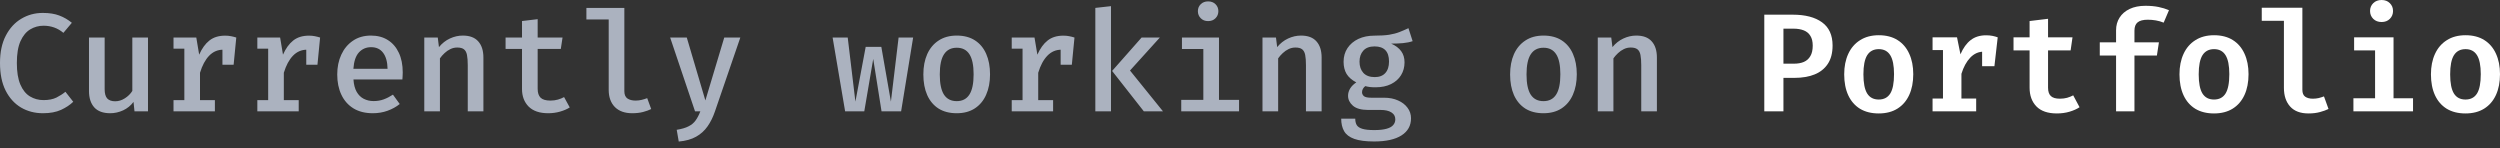<svg width="287" height="17" viewBox="0 0 287 17" fill="none" xmlns="http://www.w3.org/2000/svg">
<rect x="0" y="0" width="287" height="17" fill="#333333" stroke="none"/>
<path d="M4.911 1.484C5.66 1.484 6.291 1.583 6.804 1.781C7.323 1.974 7.805 2.252 8.249 2.616L7.278 3.771C6.946 3.493 6.59 3.287 6.211 3.153C5.831 3.02 5.427 2.953 4.999 2.953C4.448 2.953 3.94 3.092 3.474 3.37C3.009 3.648 2.635 4.1 2.351 4.726C2.073 5.352 1.934 6.187 1.934 7.23C1.934 8.251 2.068 9.075 2.335 9.701C2.603 10.327 2.969 10.782 3.434 11.065C3.9 11.349 4.421 11.491 4.999 11.491C5.593 11.491 6.085 11.394 6.475 11.202C6.866 11.004 7.211 10.782 7.511 10.536L8.409 11.683C8.04 12.041 7.572 12.352 7.005 12.614C6.438 12.871 5.748 12.999 4.935 12.999C3.999 12.999 3.156 12.78 2.407 12.341C1.664 11.897 1.075 11.247 0.642 10.391C0.214 9.535 2.9892e-05 8.481 2.9892e-05 7.23C2.9892e-05 5.989 0.222 4.943 0.666 4.092C1.11 3.236 1.704 2.589 2.447 2.15C3.191 1.706 4.012 1.484 4.911 1.484ZM12.014 4.309V10.231C12.014 10.733 12.113 11.092 12.311 11.306C12.514 11.52 12.819 11.627 13.226 11.627C13.611 11.627 13.982 11.512 14.341 11.282C14.699 11.052 14.983 10.771 15.191 10.439V4.309H16.989V12.782H15.44L15.328 11.699C15.012 12.122 14.614 12.445 14.132 12.67C13.651 12.889 13.159 12.999 12.656 12.999C11.837 12.999 11.225 12.774 10.818 12.325C10.417 11.87 10.216 11.247 10.216 10.455V4.309H12.014ZM19.919 12.782V11.498H21.163V5.585H19.919V4.309H22.535L22.864 6.275C23.18 5.563 23.57 5.023 24.036 4.654C24.506 4.279 25.111 4.092 25.849 4.092C26.101 4.092 26.325 4.114 26.523 4.156C26.726 4.194 26.927 4.245 27.125 4.309L26.587 5.85C26.416 5.801 26.256 5.767 26.106 5.745C25.956 5.718 25.79 5.705 25.608 5.705C24.993 5.705 24.461 5.935 24.012 6.395C23.568 6.855 23.217 7.508 22.96 8.353V11.498H24.67V12.782H19.919ZM25.536 7.43V5.344L25.761 4.309H27.125L26.82 7.43H25.536ZM29.542 12.782V11.498H30.786V5.585H29.542V4.309H32.158L32.487 6.275C32.802 5.563 33.193 5.023 33.658 4.654C34.129 4.279 34.733 4.092 35.472 4.092C35.723 4.092 35.948 4.114 36.146 4.156C36.349 4.194 36.55 4.245 36.748 4.309L36.21 5.85C36.039 5.801 35.878 5.767 35.728 5.745C35.579 5.718 35.413 5.705 35.231 5.705C34.616 5.705 34.084 5.935 33.634 6.395C33.19 6.855 32.84 7.508 32.583 8.353V11.498H34.292V12.782H29.542ZM35.159 7.43V5.344L35.383 4.309H36.748L36.443 7.43H35.159ZM40.577 9.123C40.614 9.701 40.737 10.175 40.946 10.544C41.154 10.907 41.427 11.175 41.764 11.346C42.107 11.517 42.481 11.603 42.888 11.603C43.305 11.603 43.69 11.539 44.043 11.41C44.396 11.282 44.752 11.1 45.11 10.865L45.889 11.94C45.493 12.261 45.03 12.518 44.501 12.71C43.971 12.903 43.404 12.999 42.8 12.999C41.922 12.999 41.179 12.812 40.569 12.437C39.964 12.063 39.504 11.541 39.189 10.873C38.873 10.204 38.715 9.431 38.715 8.554C38.715 7.703 38.87 6.943 39.181 6.275C39.491 5.601 39.935 5.069 40.513 4.678C41.09 4.282 41.78 4.084 42.583 4.084C43.337 4.084 43.984 4.255 44.525 4.598C45.07 4.94 45.49 5.427 45.784 6.058C46.084 6.684 46.234 7.438 46.234 8.321C46.234 8.465 46.228 8.61 46.218 8.754C46.212 8.893 46.204 9.016 46.194 9.123H40.577ZM42.599 5.416C42.037 5.416 41.572 5.617 41.203 6.018C40.839 6.419 40.628 7.045 40.569 7.896H44.492C44.477 7.099 44.305 6.486 43.979 6.058C43.658 5.63 43.198 5.416 42.599 5.416ZM48.707 12.782V4.309H50.256L50.392 5.408C50.745 4.975 51.162 4.646 51.644 4.421C52.125 4.197 52.62 4.084 53.128 4.084C53.92 4.084 54.511 4.306 54.901 4.75C55.297 5.189 55.495 5.807 55.495 6.604V12.782H53.698V7.494C53.698 7.002 53.669 6.606 53.61 6.307C53.551 6.007 53.433 5.791 53.257 5.657C53.085 5.523 52.829 5.456 52.486 5.456C52.214 5.456 51.954 5.515 51.708 5.633C51.462 5.751 51.237 5.906 51.034 6.098C50.831 6.286 50.654 6.486 50.504 6.7V12.782H48.707ZM65.407 12.333C65.097 12.531 64.725 12.691 64.291 12.814C63.858 12.938 63.406 12.999 62.935 12.999C61.951 12.999 61.202 12.745 60.689 12.237C60.181 11.723 59.926 11.049 59.926 10.215V5.617H58.041V4.309H59.926V2.415L61.724 2.199V4.309H64.58L64.38 5.617H61.724V10.199C61.724 10.653 61.836 10.993 62.061 11.218C62.291 11.437 62.665 11.547 63.184 11.547C63.494 11.547 63.781 11.509 64.043 11.434C64.305 11.359 64.543 11.263 64.757 11.145L65.407 12.333ZM71.675 0.907V10.471C71.675 10.862 71.793 11.14 72.028 11.306C72.269 11.466 72.579 11.547 72.959 11.547C73.205 11.547 73.438 11.52 73.657 11.466C73.877 11.413 74.091 11.346 74.299 11.266L74.757 12.518C74.505 12.646 74.195 12.758 73.826 12.855C73.462 12.951 73.045 12.999 72.574 12.999C71.724 12.999 71.06 12.761 70.584 12.285C70.113 11.803 69.878 11.145 69.878 10.311V2.231H67.318V0.907H71.675ZM84.989 4.309L82.068 12.814C81.849 13.456 81.568 14.021 81.226 14.508C80.883 15 80.445 15.396 79.91 15.695C79.375 15.995 78.712 16.179 77.92 16.249L77.687 14.901C78.26 14.81 78.714 14.676 79.051 14.499C79.394 14.328 79.664 14.101 79.862 13.818C80.065 13.534 80.244 13.189 80.399 12.782H79.79L76.933 4.309H78.843L80.977 11.531L83.144 4.309H84.989ZM103.448 12.782H101.201L100.246 6.764L99.219 12.782H97.021L95.584 4.309H97.318L98.2 11.667L99.38 5.384H101.177L102.276 11.667L103.159 4.309H104.828L103.448 12.782ZM109.837 4.084C110.666 4.084 111.364 4.269 111.931 4.638C112.498 5.007 112.926 5.523 113.215 6.187C113.509 6.85 113.656 7.631 113.656 8.53C113.656 9.423 113.507 10.207 113.207 10.881C112.913 11.549 112.479 12.071 111.907 12.445C111.34 12.814 110.647 12.999 109.829 12.999C109.01 12.999 108.315 12.82 107.743 12.461C107.176 12.098 106.742 11.581 106.443 10.913C106.148 10.244 106.001 9.455 106.001 8.546C106.001 7.663 106.148 6.887 106.443 6.219C106.742 5.55 107.178 5.028 107.751 4.654C108.323 4.274 109.018 4.084 109.837 4.084ZM109.837 5.48C109.19 5.48 108.703 5.729 108.377 6.227C108.05 6.719 107.887 7.492 107.887 8.546C107.887 9.594 108.048 10.367 108.368 10.865C108.695 11.362 109.182 11.611 109.829 11.611C110.476 11.611 110.96 11.362 111.281 10.865C111.608 10.367 111.771 9.589 111.771 8.53C111.771 7.486 111.61 6.719 111.289 6.227C110.968 5.729 110.484 5.48 109.837 5.48ZM116.146 12.782V11.498H117.389V5.585H116.146V4.309H118.761L119.09 6.275C119.406 5.563 119.797 5.023 120.262 4.654C120.733 4.279 121.337 4.092 122.075 4.092C122.327 4.092 122.551 4.114 122.749 4.156C122.953 4.194 123.153 4.245 123.351 4.309L122.814 5.85C122.642 5.801 122.482 5.767 122.332 5.745C122.182 5.718 122.017 5.705 121.835 5.705C121.219 5.705 120.687 5.935 120.238 6.395C119.794 6.855 119.443 7.508 119.187 8.353V11.498H120.896V12.782H116.146ZM121.762 7.43V5.344L121.987 4.309H123.351L123.046 7.43H121.762ZM133.15 4.309L129.724 8.096L133.511 12.782H131.313L127.67 8.144L131.056 4.309H133.15ZM127.542 0.706V12.782H125.744V0.907L127.542 0.706ZM139.94 4.309V11.466H142.243V12.782H135.607V11.466H138.143V5.625H135.688V4.309H139.94ZM138.689 0.16C139.042 0.16 139.325 0.267 139.539 0.481C139.759 0.695 139.868 0.963 139.868 1.284C139.868 1.605 139.759 1.875 139.539 2.094C139.325 2.314 139.042 2.423 138.689 2.423C138.346 2.423 138.066 2.314 137.846 2.094C137.627 1.875 137.517 1.605 137.517 1.284C137.517 0.963 137.627 0.695 137.846 0.481C138.066 0.267 138.346 0.16 138.689 0.16ZM144.933 12.782V4.309H146.482L146.618 5.408C146.971 4.975 147.389 4.646 147.87 4.421C148.351 4.197 148.846 4.084 149.354 4.084C150.146 4.084 150.737 4.306 151.128 4.75C151.524 5.189 151.722 5.807 151.722 6.604V12.782H149.924V7.494C149.924 7.002 149.895 6.606 149.836 6.307C149.777 6.007 149.659 5.791 149.483 5.657C149.312 5.523 149.055 5.456 148.713 5.456C148.44 5.456 148.18 5.515 147.934 5.633C147.688 5.751 147.463 5.906 147.26 6.098C147.057 6.286 146.88 6.486 146.731 6.7V12.782H144.933ZM161.689 3.234L162.171 4.726C161.834 4.839 161.462 4.913 161.055 4.951C160.654 4.988 160.205 5.007 159.707 5.007C160.215 5.232 160.598 5.521 160.855 5.874C161.112 6.221 161.24 6.649 161.24 7.157C161.24 7.708 161.106 8.201 160.839 8.634C160.571 9.067 160.189 9.407 159.691 9.653C159.194 9.899 158.597 10.022 157.902 10.022C157.656 10.022 157.442 10.011 157.26 9.99C157.083 9.969 156.91 9.934 156.738 9.886C156.631 9.961 156.54 10.062 156.466 10.191C156.396 10.314 156.361 10.445 156.361 10.584C156.361 10.755 156.431 10.905 156.57 11.033C156.714 11.156 156.998 11.218 157.42 11.218H158.897C159.501 11.218 160.034 11.322 160.494 11.531C160.959 11.734 161.323 12.015 161.585 12.373C161.852 12.726 161.986 13.127 161.986 13.577C161.986 14.422 161.622 15.077 160.895 15.543C160.167 16.008 159.119 16.241 157.749 16.241C156.781 16.241 156.022 16.142 155.471 15.944C154.92 15.746 154.532 15.452 154.307 15.061C154.082 14.671 153.97 14.192 153.97 13.625H155.583C155.583 13.919 155.639 14.162 155.751 14.355C155.869 14.548 156.086 14.692 156.401 14.788C156.717 14.885 157.172 14.933 157.765 14.933C158.359 14.933 158.83 14.882 159.178 14.78C159.531 14.684 159.785 14.542 159.94 14.355C160.1 14.173 160.181 13.954 160.181 13.697C160.181 13.355 160.031 13.09 159.731 12.903C159.432 12.716 159.031 12.622 158.528 12.622H157.075C156.273 12.622 155.685 12.459 155.31 12.132C154.941 11.806 154.756 11.426 154.756 10.993C154.756 10.704 154.837 10.426 154.997 10.159C155.163 9.891 155.398 9.658 155.703 9.46C155.195 9.193 154.823 8.869 154.588 8.489C154.358 8.104 154.243 7.639 154.243 7.093C154.243 6.494 154.393 5.97 154.692 5.521C154.992 5.071 155.406 4.721 155.936 4.469C156.471 4.218 157.086 4.092 157.782 4.092C158.461 4.092 159.028 4.058 159.483 3.988C159.937 3.913 160.333 3.809 160.67 3.675C161.013 3.541 161.352 3.394 161.689 3.234ZM157.798 5.328C157.225 5.328 156.795 5.491 156.506 5.817C156.217 6.138 156.072 6.558 156.072 7.077C156.072 7.612 156.22 8.043 156.514 8.369C156.813 8.69 157.249 8.851 157.822 8.851C158.351 8.851 158.755 8.695 159.033 8.385C159.317 8.075 159.459 7.634 159.459 7.061C159.459 6.483 159.319 6.05 159.041 5.761C158.763 5.472 158.349 5.328 157.798 5.328ZM177.195 4.084C178.024 4.084 178.723 4.269 179.29 4.638C179.857 5.007 180.285 5.523 180.573 6.187C180.868 6.85 181.015 7.631 181.015 8.53C181.015 9.423 180.865 10.207 180.565 10.881C180.271 11.549 179.838 12.071 179.265 12.445C178.698 12.814 178.006 12.999 177.187 12.999C176.369 12.999 175.673 12.82 175.101 12.461C174.534 12.098 174.101 11.581 173.801 10.913C173.507 10.244 173.36 9.455 173.36 8.546C173.36 7.663 173.507 6.887 173.801 6.219C174.101 5.55 174.537 5.028 175.109 4.654C175.681 4.274 176.377 4.084 177.195 4.084ZM177.195 5.48C176.548 5.48 176.061 5.729 175.735 6.227C175.409 6.719 175.245 7.492 175.245 8.546C175.245 9.594 175.406 10.367 175.727 10.865C176.053 11.362 176.54 11.611 177.187 11.611C177.835 11.611 178.319 11.362 178.64 10.865C178.966 10.367 179.129 9.589 179.129 8.53C179.129 7.486 178.969 6.719 178.648 6.227C178.327 5.729 177.843 5.48 177.195 5.48ZM183.424 12.782V4.309H184.972L185.109 5.408C185.462 4.975 185.879 4.646 186.361 4.421C186.842 4.197 187.337 4.084 187.845 4.084C188.637 4.084 189.228 4.306 189.618 4.75C190.014 5.189 190.212 5.807 190.212 6.604V12.782H188.415V7.494C188.415 7.002 188.385 6.606 188.326 6.307C188.268 6.007 188.15 5.791 187.973 5.657C187.802 5.523 187.545 5.456 187.203 5.456C186.93 5.456 186.671 5.515 186.425 5.633C186.179 5.751 185.954 5.906 185.751 6.098C185.547 6.286 185.371 6.486 185.221 6.7V12.782H183.424Z" fill="#ABB2BF"/>
<path d="M208.101 5.24C208.101 4.78 208.013 4.408 207.836 4.124C207.665 3.836 207.414 3.624 207.082 3.49C206.751 3.357 206.352 3.29 205.887 3.29H204.739V7.31H205.951C206.389 7.31 206.767 7.243 207.082 7.109C207.403 6.97 207.652 6.748 207.828 6.443C208.01 6.138 208.101 5.737 208.101 5.24ZM210.38 5.224C210.38 6.085 210.196 6.791 209.826 7.342C209.463 7.888 208.952 8.292 208.294 8.554C207.636 8.81 206.876 8.939 206.015 8.939H204.739V12.782H202.541V1.685H205.806C207.245 1.685 208.366 1.977 209.168 2.56C209.976 3.143 210.38 4.031 210.38 5.224ZM215.686 4.044C216.531 4.044 217.248 4.229 217.836 4.598C218.425 4.967 218.871 5.488 219.176 6.162C219.487 6.831 219.642 7.615 219.642 8.514C219.642 9.434 219.487 10.231 219.176 10.905C218.866 11.579 218.417 12.1 217.828 12.469C217.24 12.838 216.523 13.023 215.678 13.023C214.838 13.023 214.121 12.844 213.527 12.486C212.939 12.122 212.49 11.605 212.179 10.937C211.869 10.263 211.714 9.46 211.714 8.53C211.714 7.642 211.869 6.861 212.179 6.187C212.49 5.513 212.942 4.988 213.535 4.614C214.129 4.234 214.846 4.044 215.686 4.044ZM215.686 5.641C215.092 5.641 214.648 5.874 214.354 6.339C214.065 6.804 213.92 7.535 213.92 8.53C213.92 9.535 214.065 10.271 214.354 10.736C214.643 11.196 215.084 11.426 215.678 11.426C216.272 11.426 216.713 11.196 217.002 10.736C217.291 10.271 217.435 9.53 217.435 8.514C217.435 7.524 217.291 6.799 217.002 6.339C216.713 5.874 216.274 5.641 215.686 5.641ZM221.858 12.782V11.314H223.054V5.745H221.858V4.285H224.666L225.06 6.235C225.37 5.513 225.76 4.97 226.231 4.606C226.702 4.237 227.293 4.052 228.005 4.052C228.277 4.052 228.518 4.074 228.727 4.116C228.941 4.159 229.144 4.215 229.337 4.285L228.703 6.066C228.537 6.023 228.379 5.991 228.229 5.97C228.079 5.943 227.911 5.93 227.724 5.93C227.135 5.93 226.622 6.16 226.183 6.62C225.75 7.075 225.413 7.692 225.172 8.473V11.314H226.865V12.782H221.858ZM227.547 7.599V5.344L227.836 4.285H229.337L228.959 7.599H227.547ZM238.734 12.309C238.419 12.518 238.036 12.689 237.587 12.822C237.138 12.956 236.651 13.023 236.127 13.023C235.089 13.023 234.308 12.756 233.784 12.221C233.259 11.68 232.997 10.964 232.997 10.07V5.785H231.152V4.285H232.997V2.415L235.116 2.158V4.285H237.924L237.707 5.785H235.116V10.062C235.116 10.501 235.223 10.822 235.437 11.025C235.651 11.228 235.996 11.33 236.472 11.33C236.777 11.33 237.055 11.295 237.306 11.226C237.563 11.151 237.796 11.057 238.004 10.945L238.734 12.309ZM246.295 0.666C246.862 0.666 247.365 0.711 247.803 0.802C248.242 0.893 248.641 1.016 248.999 1.171L248.389 2.6C248.106 2.482 247.809 2.397 247.499 2.343C247.188 2.29 246.878 2.263 246.568 2.263C246.033 2.263 245.642 2.364 245.396 2.568C245.155 2.766 245.035 3.084 245.035 3.523V4.863H247.844L247.611 6.379H245.035V12.782H242.925V6.379H241.055V4.863H242.925V3.474C242.925 2.923 243.059 2.439 243.326 2.022C243.593 1.599 243.979 1.268 244.481 1.027C244.99 0.786 245.594 0.666 246.295 0.666ZM254.176 4.044C255.021 4.044 255.738 4.229 256.327 4.598C256.915 4.967 257.362 5.488 257.667 6.162C257.977 6.831 258.132 7.615 258.132 8.514C258.132 9.434 257.977 10.231 257.667 10.905C257.357 11.579 256.907 12.1 256.319 12.469C255.73 12.838 255.013 13.023 254.168 13.023C253.328 13.023 252.612 12.844 252.018 12.486C251.429 12.122 250.98 11.605 250.67 10.937C250.36 10.263 250.204 9.46 250.204 8.53C250.204 7.642 250.36 6.861 250.67 6.187C250.98 5.513 251.432 4.988 252.026 4.614C252.62 4.234 253.336 4.044 254.176 4.044ZM254.176 5.641C253.583 5.641 253.139 5.874 252.844 6.339C252.555 6.804 252.411 7.535 252.411 8.53C252.411 9.535 252.555 10.271 252.844 10.736C253.133 11.196 253.574 11.426 254.168 11.426C254.762 11.426 255.203 11.196 255.492 10.736C255.781 10.271 255.926 9.53 255.926 8.514C255.926 7.524 255.781 6.799 255.492 6.339C255.203 5.874 254.765 5.641 254.176 5.641ZM264.312 0.891V10.311C264.312 10.68 264.419 10.942 264.633 11.097C264.853 11.252 265.147 11.33 265.516 11.33C265.746 11.33 265.968 11.306 266.182 11.258C266.396 11.204 266.599 11.14 266.792 11.065L267.313 12.509C267.046 12.643 266.72 12.761 266.335 12.863C265.955 12.97 265.513 13.023 265.011 13.023C264.085 13.023 263.384 12.758 262.908 12.229C262.432 11.699 262.194 10.985 262.194 10.086V2.391H259.65V0.891H264.312ZM274.778 4.285V11.282H277.016V12.782H270.172V11.282H272.659V5.785H270.252V4.285H274.778ZM273.406 -1.24351e-05C273.796 -1.24351e-05 274.112 0.12 274.352 0.361C274.598 0.602 274.721 0.901 274.721 1.26C274.721 1.618 274.598 1.92 274.352 2.166C274.112 2.407 273.796 2.528 273.406 2.528C273.015 2.528 272.697 2.407 272.451 2.166C272.205 1.92 272.082 1.618 272.082 1.26C272.082 0.901 272.205 0.602 272.451 0.361C272.697 0.12 273.015 -1.24351e-05 273.406 -1.24351e-05ZM283.044 4.044C283.889 4.044 284.606 4.229 285.195 4.598C285.783 4.967 286.23 5.488 286.535 6.162C286.845 6.831 287 7.615 287 8.514C287 9.434 286.845 10.231 286.535 10.905C286.224 11.579 285.775 12.1 285.187 12.469C284.598 12.838 283.881 13.023 283.036 13.023C282.196 13.023 281.479 12.844 280.886 12.486C280.297 12.122 279.848 11.605 279.538 10.937C279.227 10.263 279.072 9.46 279.072 8.53C279.072 7.642 279.227 6.861 279.538 6.187C279.848 5.513 280.3 4.988 280.894 4.614C281.488 4.234 282.204 4.044 283.044 4.044ZM283.044 5.641C282.45 5.641 282.006 5.874 281.712 6.339C281.423 6.804 281.279 7.535 281.279 8.53C281.279 9.535 281.423 10.271 281.712 10.736C282.001 11.196 282.442 11.426 283.036 11.426C283.63 11.426 284.071 11.196 284.36 10.736C284.649 10.271 284.793 9.53 284.793 8.514C284.793 7.524 284.649 6.799 284.36 6.339C284.071 5.874 283.633 5.641 283.044 5.641Z" fill="white"/>
</svg>

